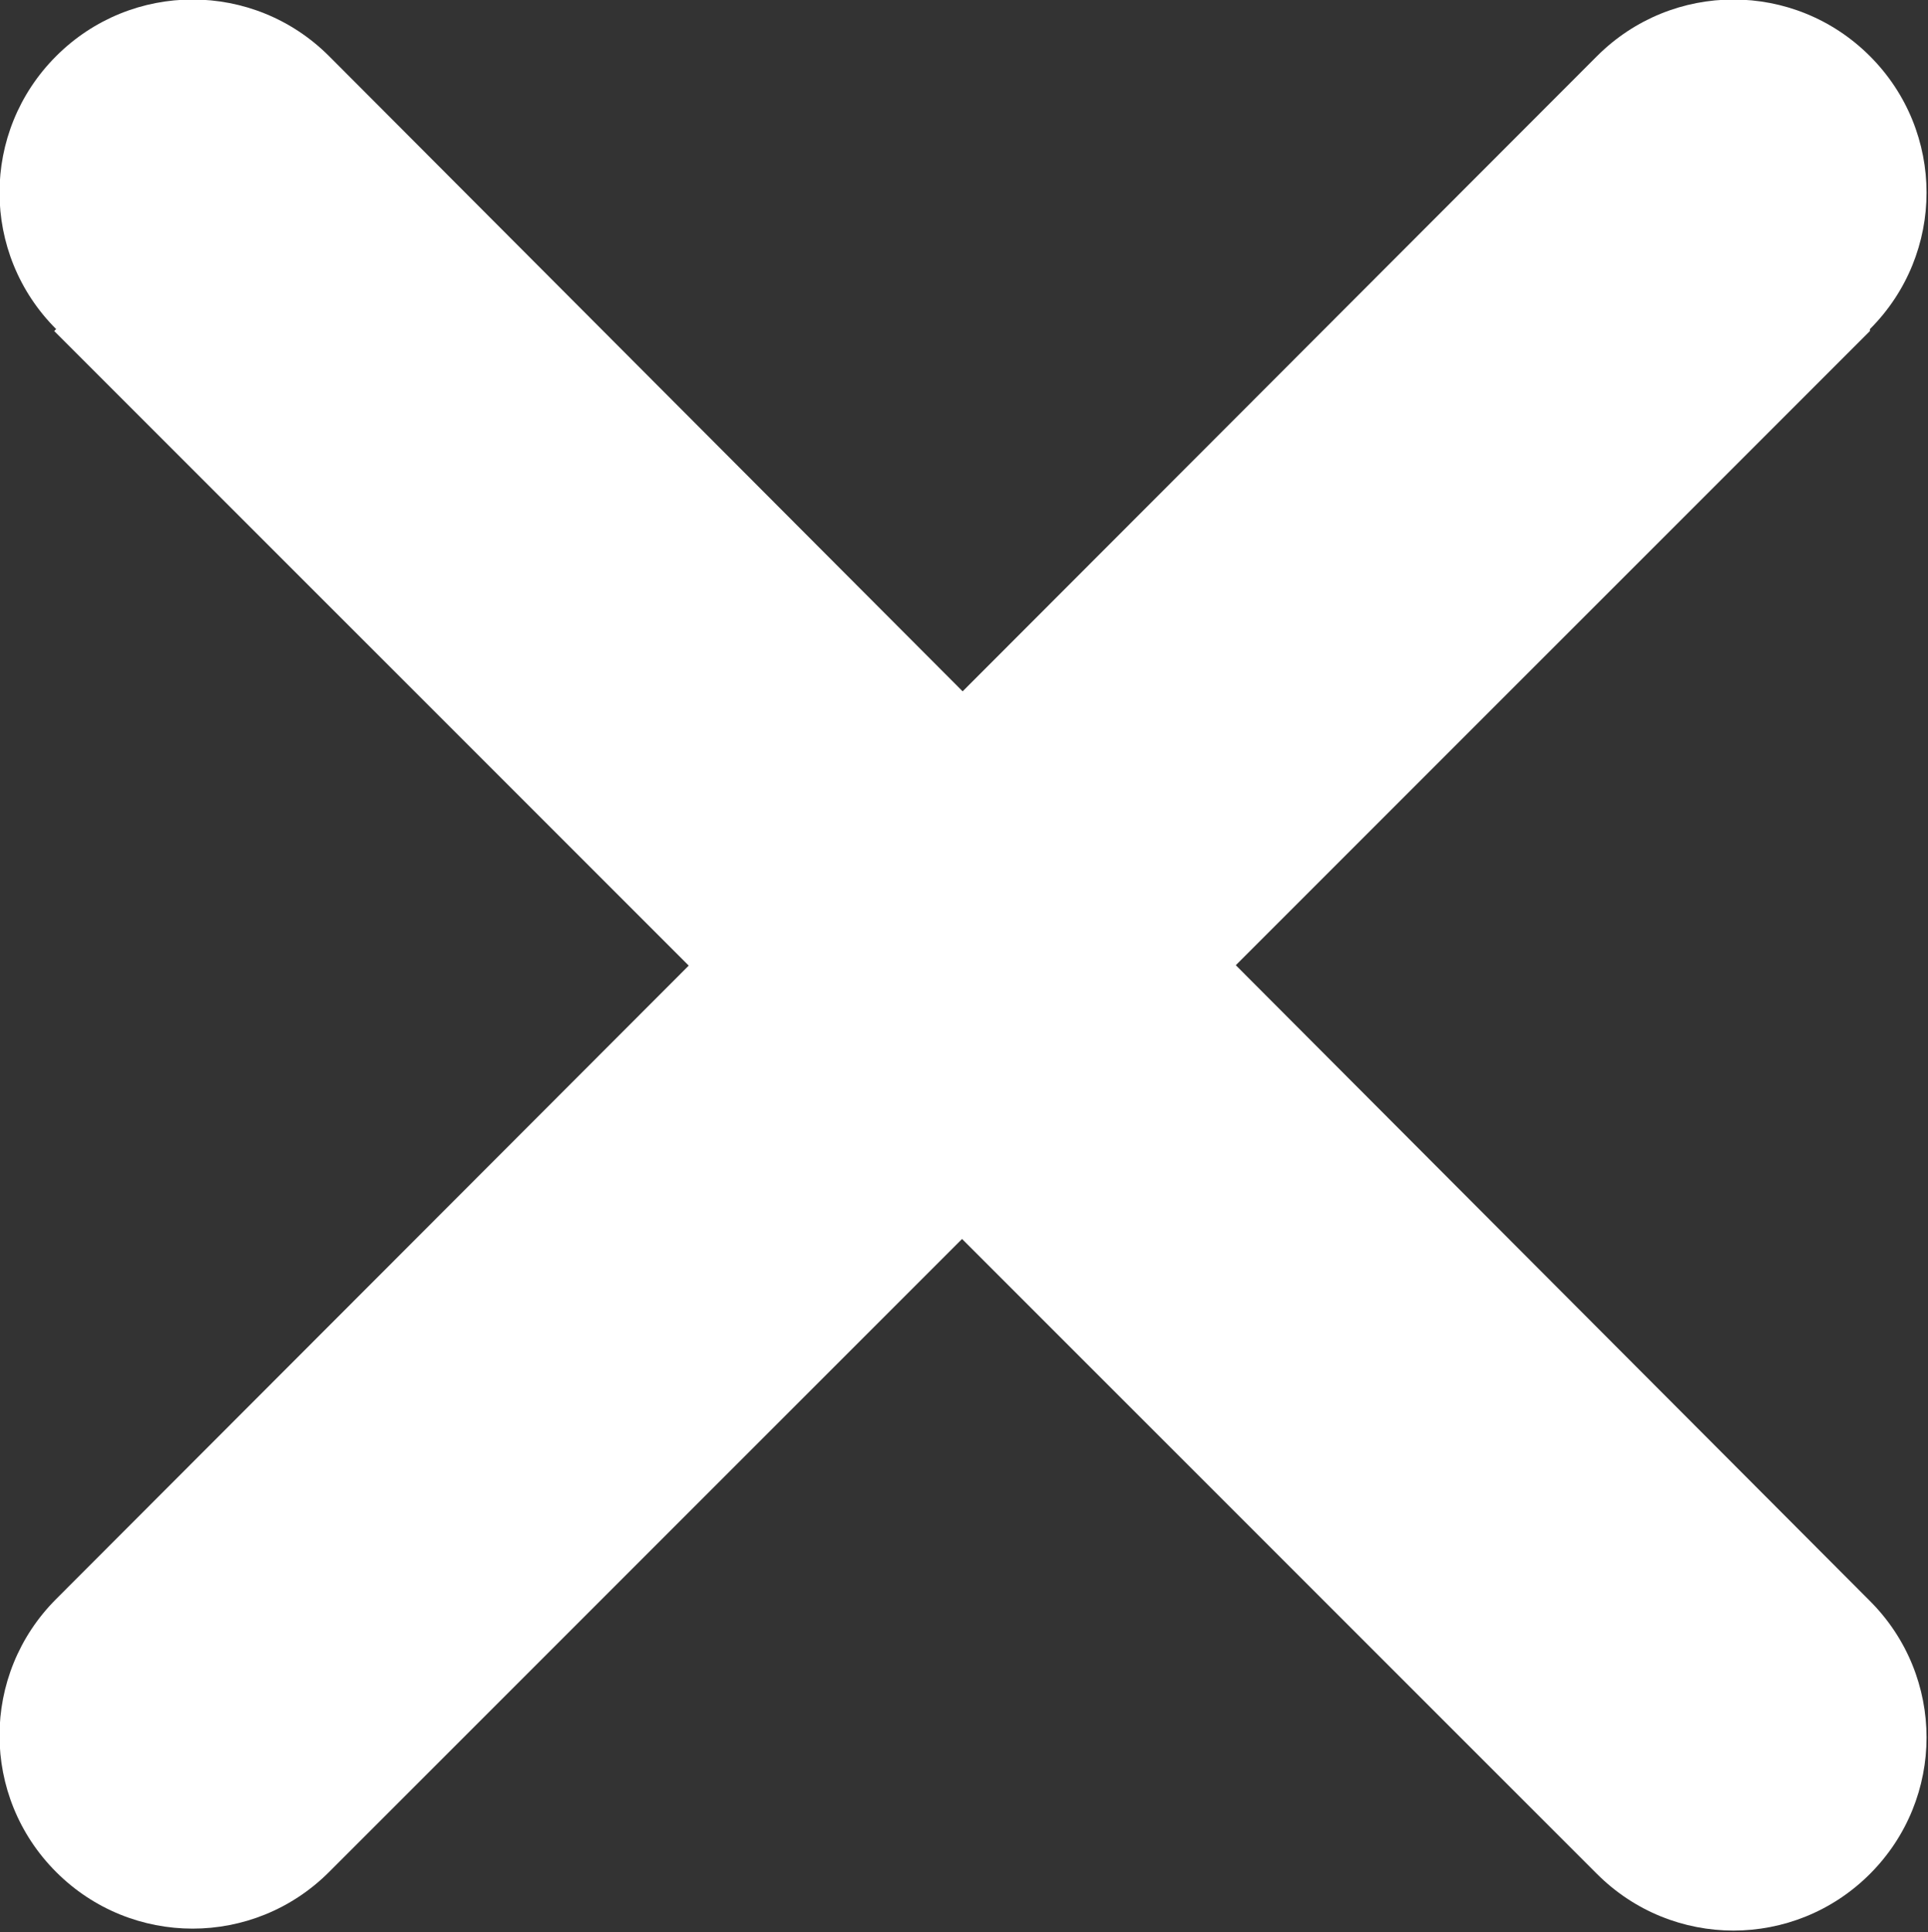 <?xml version="1.0" encoding="UTF-8"?><svg id="Capa_1" xmlns="http://www.w3.org/2000/svg" viewBox="0 0 9.96 9.98"><rect x="0" y="0" width="9.96" height="9.98" fill="#333333" stroke="none"/><defs><style>.cls-1{fill:#fff;stroke-width:0px;}</style></defs><path class="cls-1" d="M9.66,1.71L1.7,9.67c-.39.39-1.02.39-1.41,0s-.39-1.02,0-1.41L8.25.29c.39-.39,1.02-.39,1.41,0,.39.39.39,1.02,0,1.41h0Z"/><path class="cls-1" d="M.28,1.71l7.97,7.97c.39.39,1.02.39,1.41,0s.39-1.02,0-1.41L1.7.29C1.31-.1.68-.1.29.29-.1.68-.1,1.31.29,1.7h0Z"/></svg>